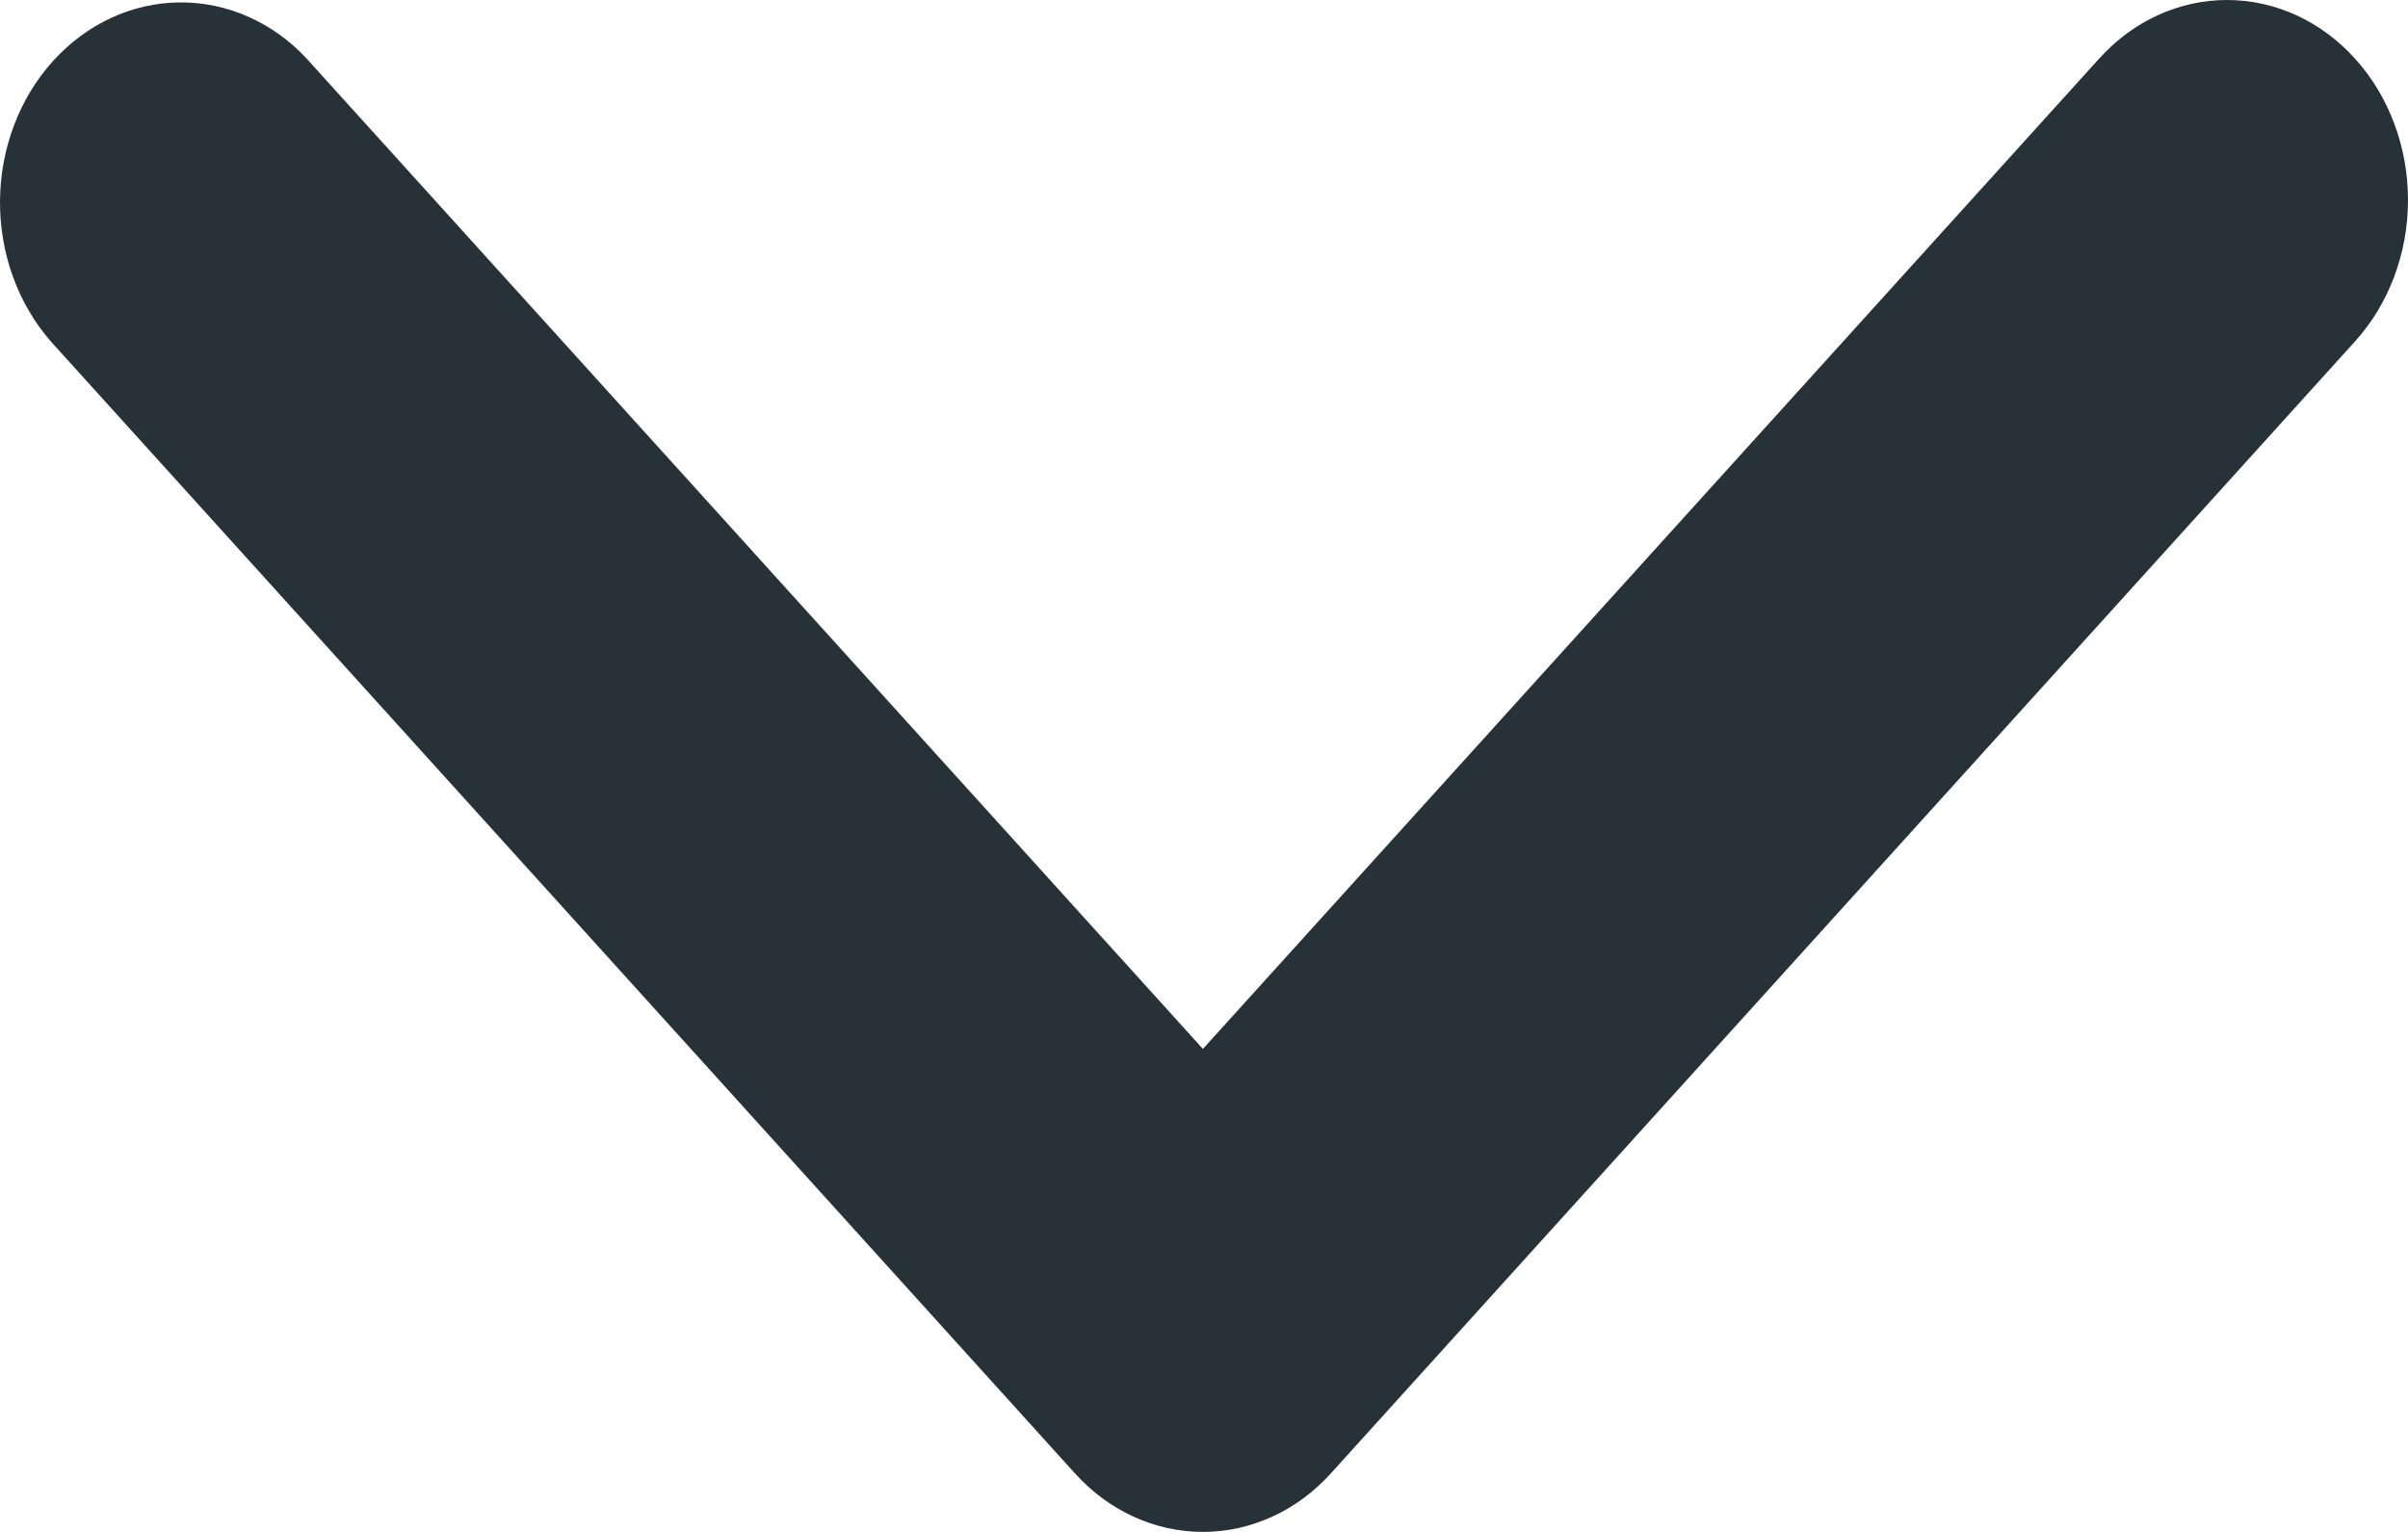 <svg width="11" height="7" viewBox="0 0 11 7" fill="none" xmlns="http://www.w3.org/2000/svg">
<path d="M10.758 0.268C10.603 0.096 10.393 0 10.173 0C9.954 0 9.744 0.096 9.589 0.268L5.495 4.793L1.401 0.268C1.246 0.101 1.037 0.009 0.82 0.011C0.603 0.013 0.396 0.109 0.242 0.279C0.089 0.448 0.002 0.678 3.14713e-05 0.917C-0.002 1.157 0.082 1.388 0.232 1.56L4.91 6.732C5.065 6.904 5.276 7 5.495 7C5.714 7 5.925 6.904 6.08 6.732L10.758 1.56C10.913 1.389 11 1.156 11 0.914C11 0.672 10.913 0.439 10.758 0.268Z" fill="#263238"/>
</svg>
